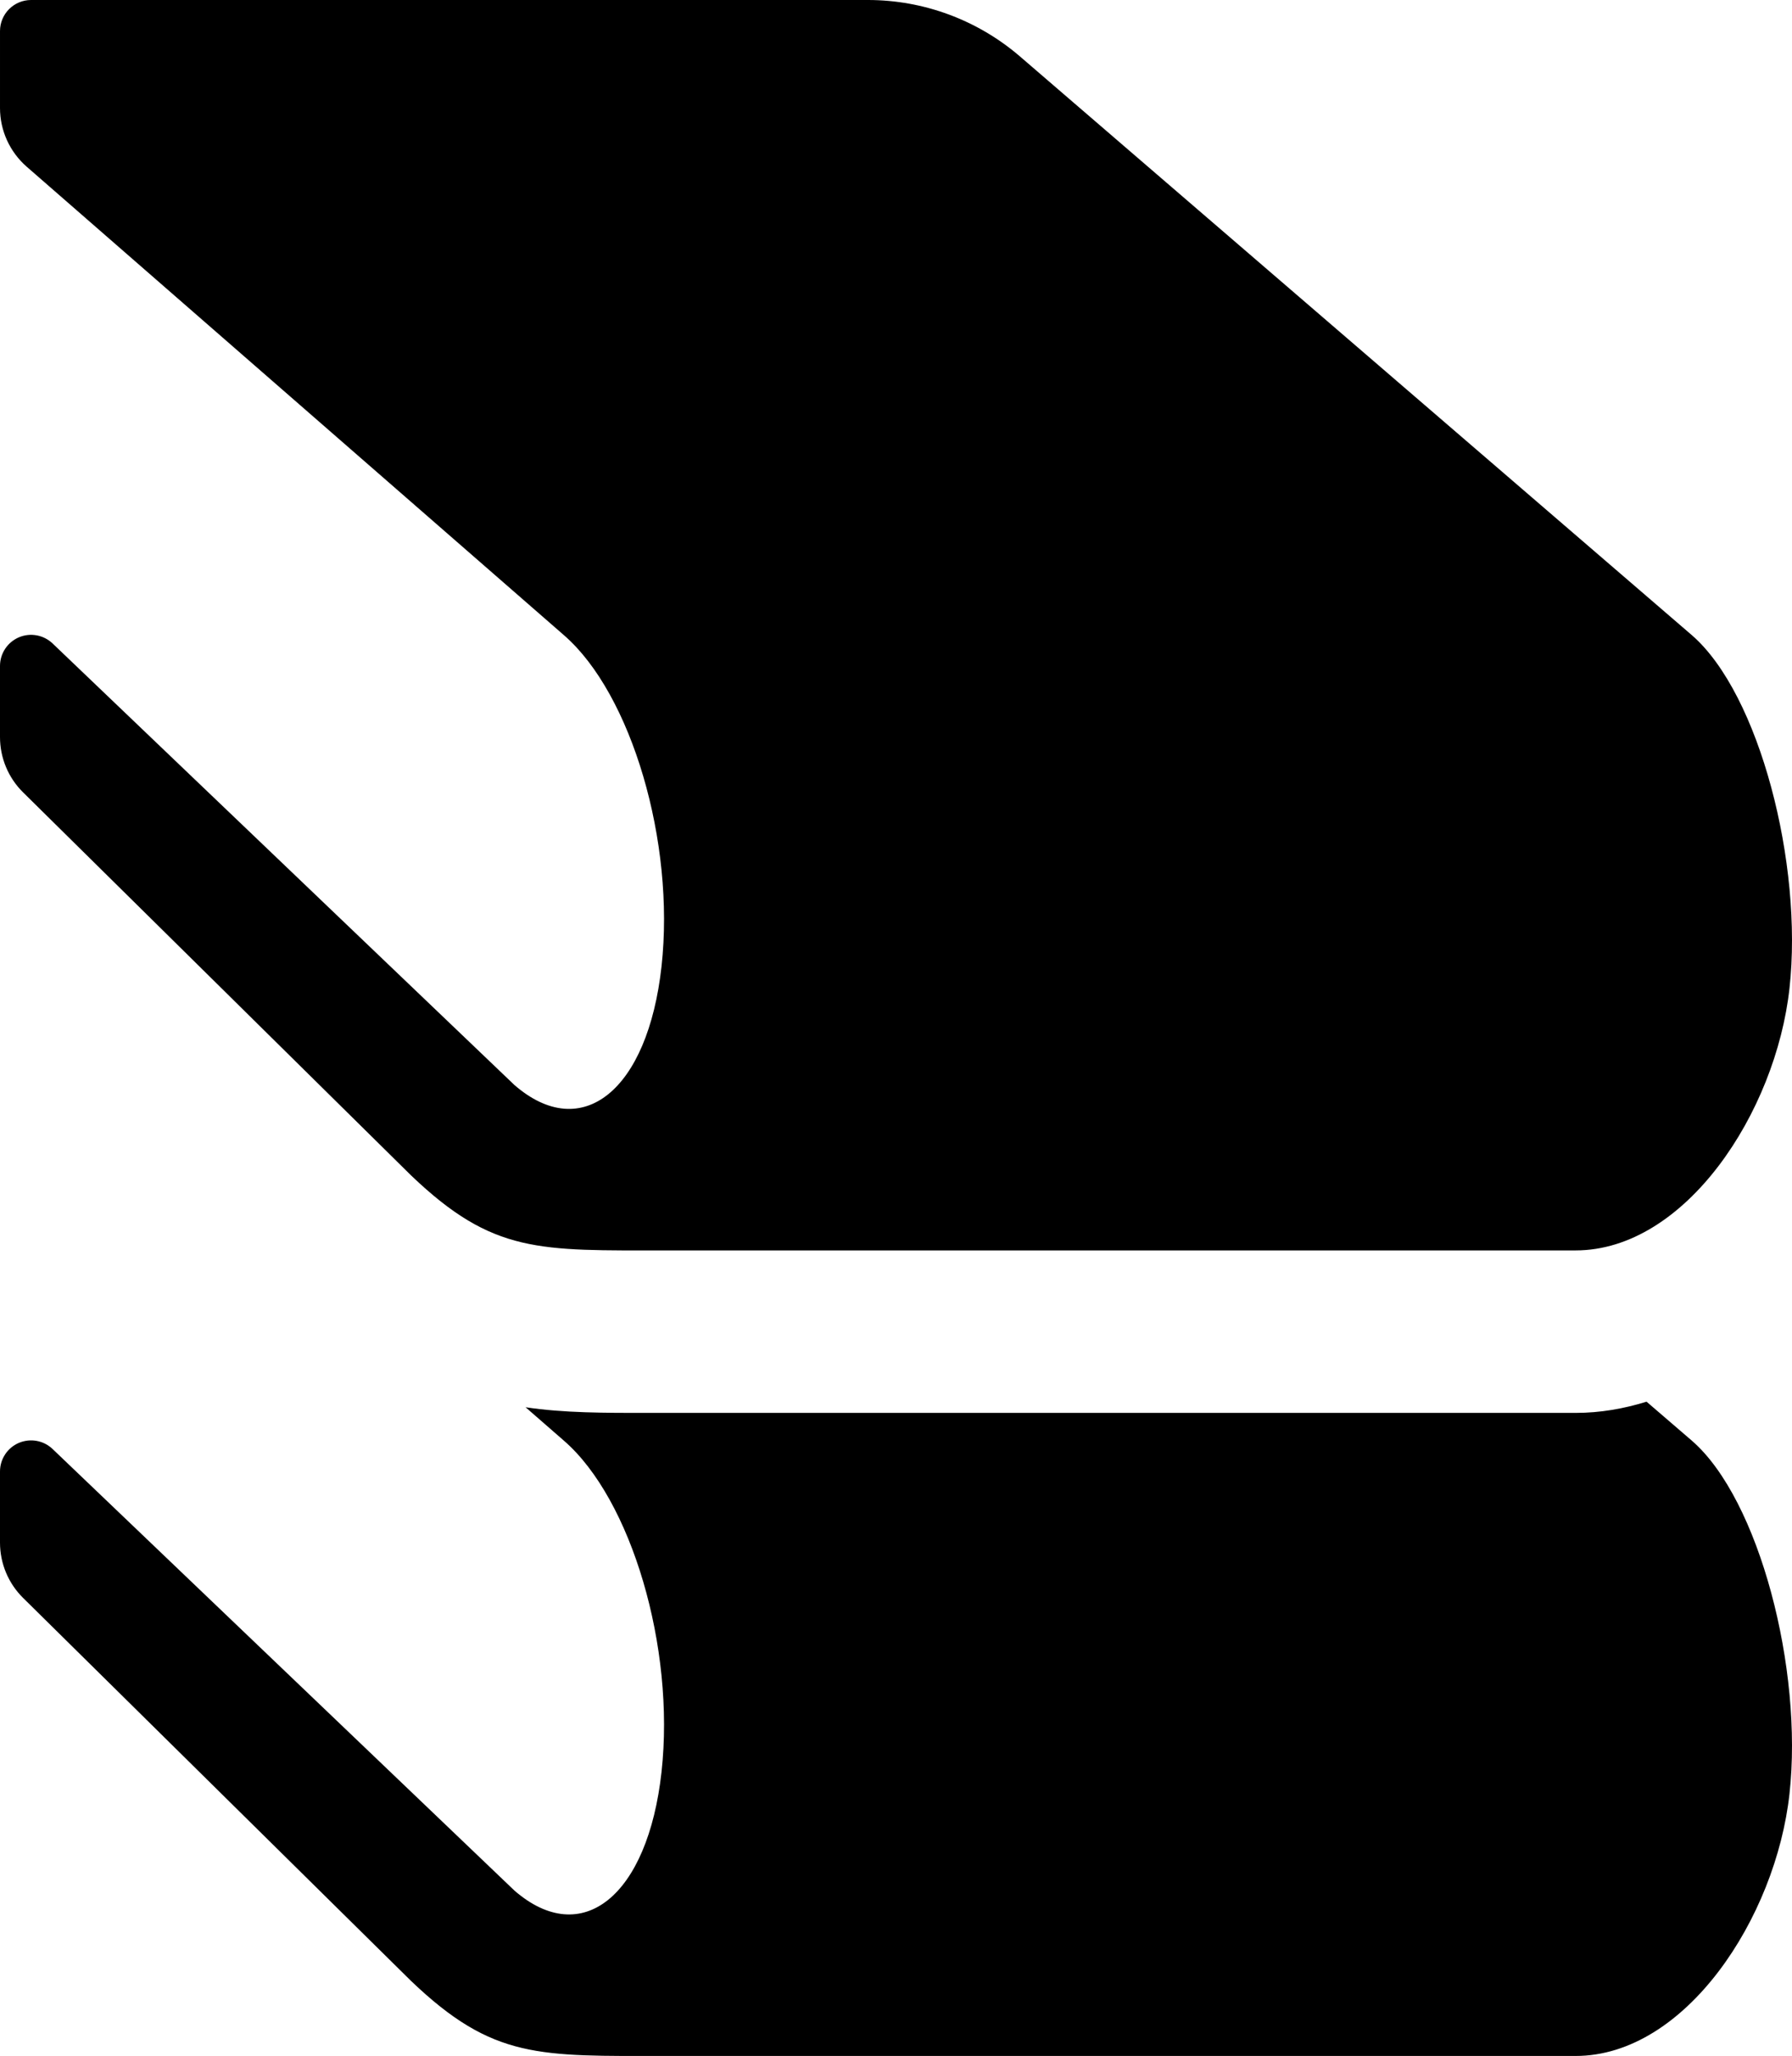<?xml version="1.0" encoding="utf-8"?>
<svg viewBox="84.078 0 427.923 490.739" xmlns="http://www.w3.org/2000/svg">
  <defs>
    <style type="text/css" id="style1">
	.st0{fill:#000000;}
</style>
  </defs>
  <path class="st0" d="M 164.128 239.484 C 164.111 228.386 164.111 218.725 165.474 209.584 L 157.487 218.75 C 143.486 234.884 108.108 245.313 78.458 242.051 C 48.792 238.789 36.112 223.065 50.113 206.923 L 155.513 96.631 C 157.562 94.481 158.139 91.32 156.969 88.577 C 155.806 85.85 153.113 84.077 150.144 84.077 L 133.166 84.077 C 128.198 84.077 123.447 86.059 119.96 89.597 L 28.527 182.252 C 9.767 201.89 10.637 212.796 10.637 243.341 C 10.637 265.153 10.637 460.323 10.637 460.323 C 10.637 486.519 43.557 508.147 73.215 511.401 C 102.865 514.671 143.487 504.233 157.488 488.099 L 166.805 477.267 C 165.132 471.865 164.129 466.227 164.129 460.322 L 164.129 239.484 L 164.128 239.484 Z" id="path1" transform="matrix(0, -1, 1, 0, 0.001, 501.37)"/>
  <path class="st0" d="M 493.952 84.078 L 475.577 84.078 C 470.217 84.078 465.123 86.402 461.593 90.434 L 349.753 218.75 C 335.753 234.884 300.374 245.313 270.733 242.051 C 241.066 238.789 228.387 223.065 242.388 206.923 L 347.788 96.631 C 349.829 94.481 350.414 91.32 349.244 88.577 C 348.072 85.85 345.388 84.077 342.419 84.077 L 325.44 84.077 C 320.472 84.077 315.713 86.059 312.234 89.597 L 220.802 182.251 C 202.042 201.889 202.912 212.795 202.912 243.34 C 202.912 265.152 202.912 460.322 202.912 460.322 C 202.912 486.518 235.832 508.146 265.481 511.4 C 295.139 514.67 335.753 504.232 349.753 488.098 L 487.896 327.64 C 496.586 317.537 501.37 304.656 501.37 291.325 L 501.37 91.496 C 501.37 87.406 498.051 84.078 493.952 84.078 Z" id="path2" transform="matrix(0, -1, 1, 0, 0.001, 501.37)"/>
</svg>